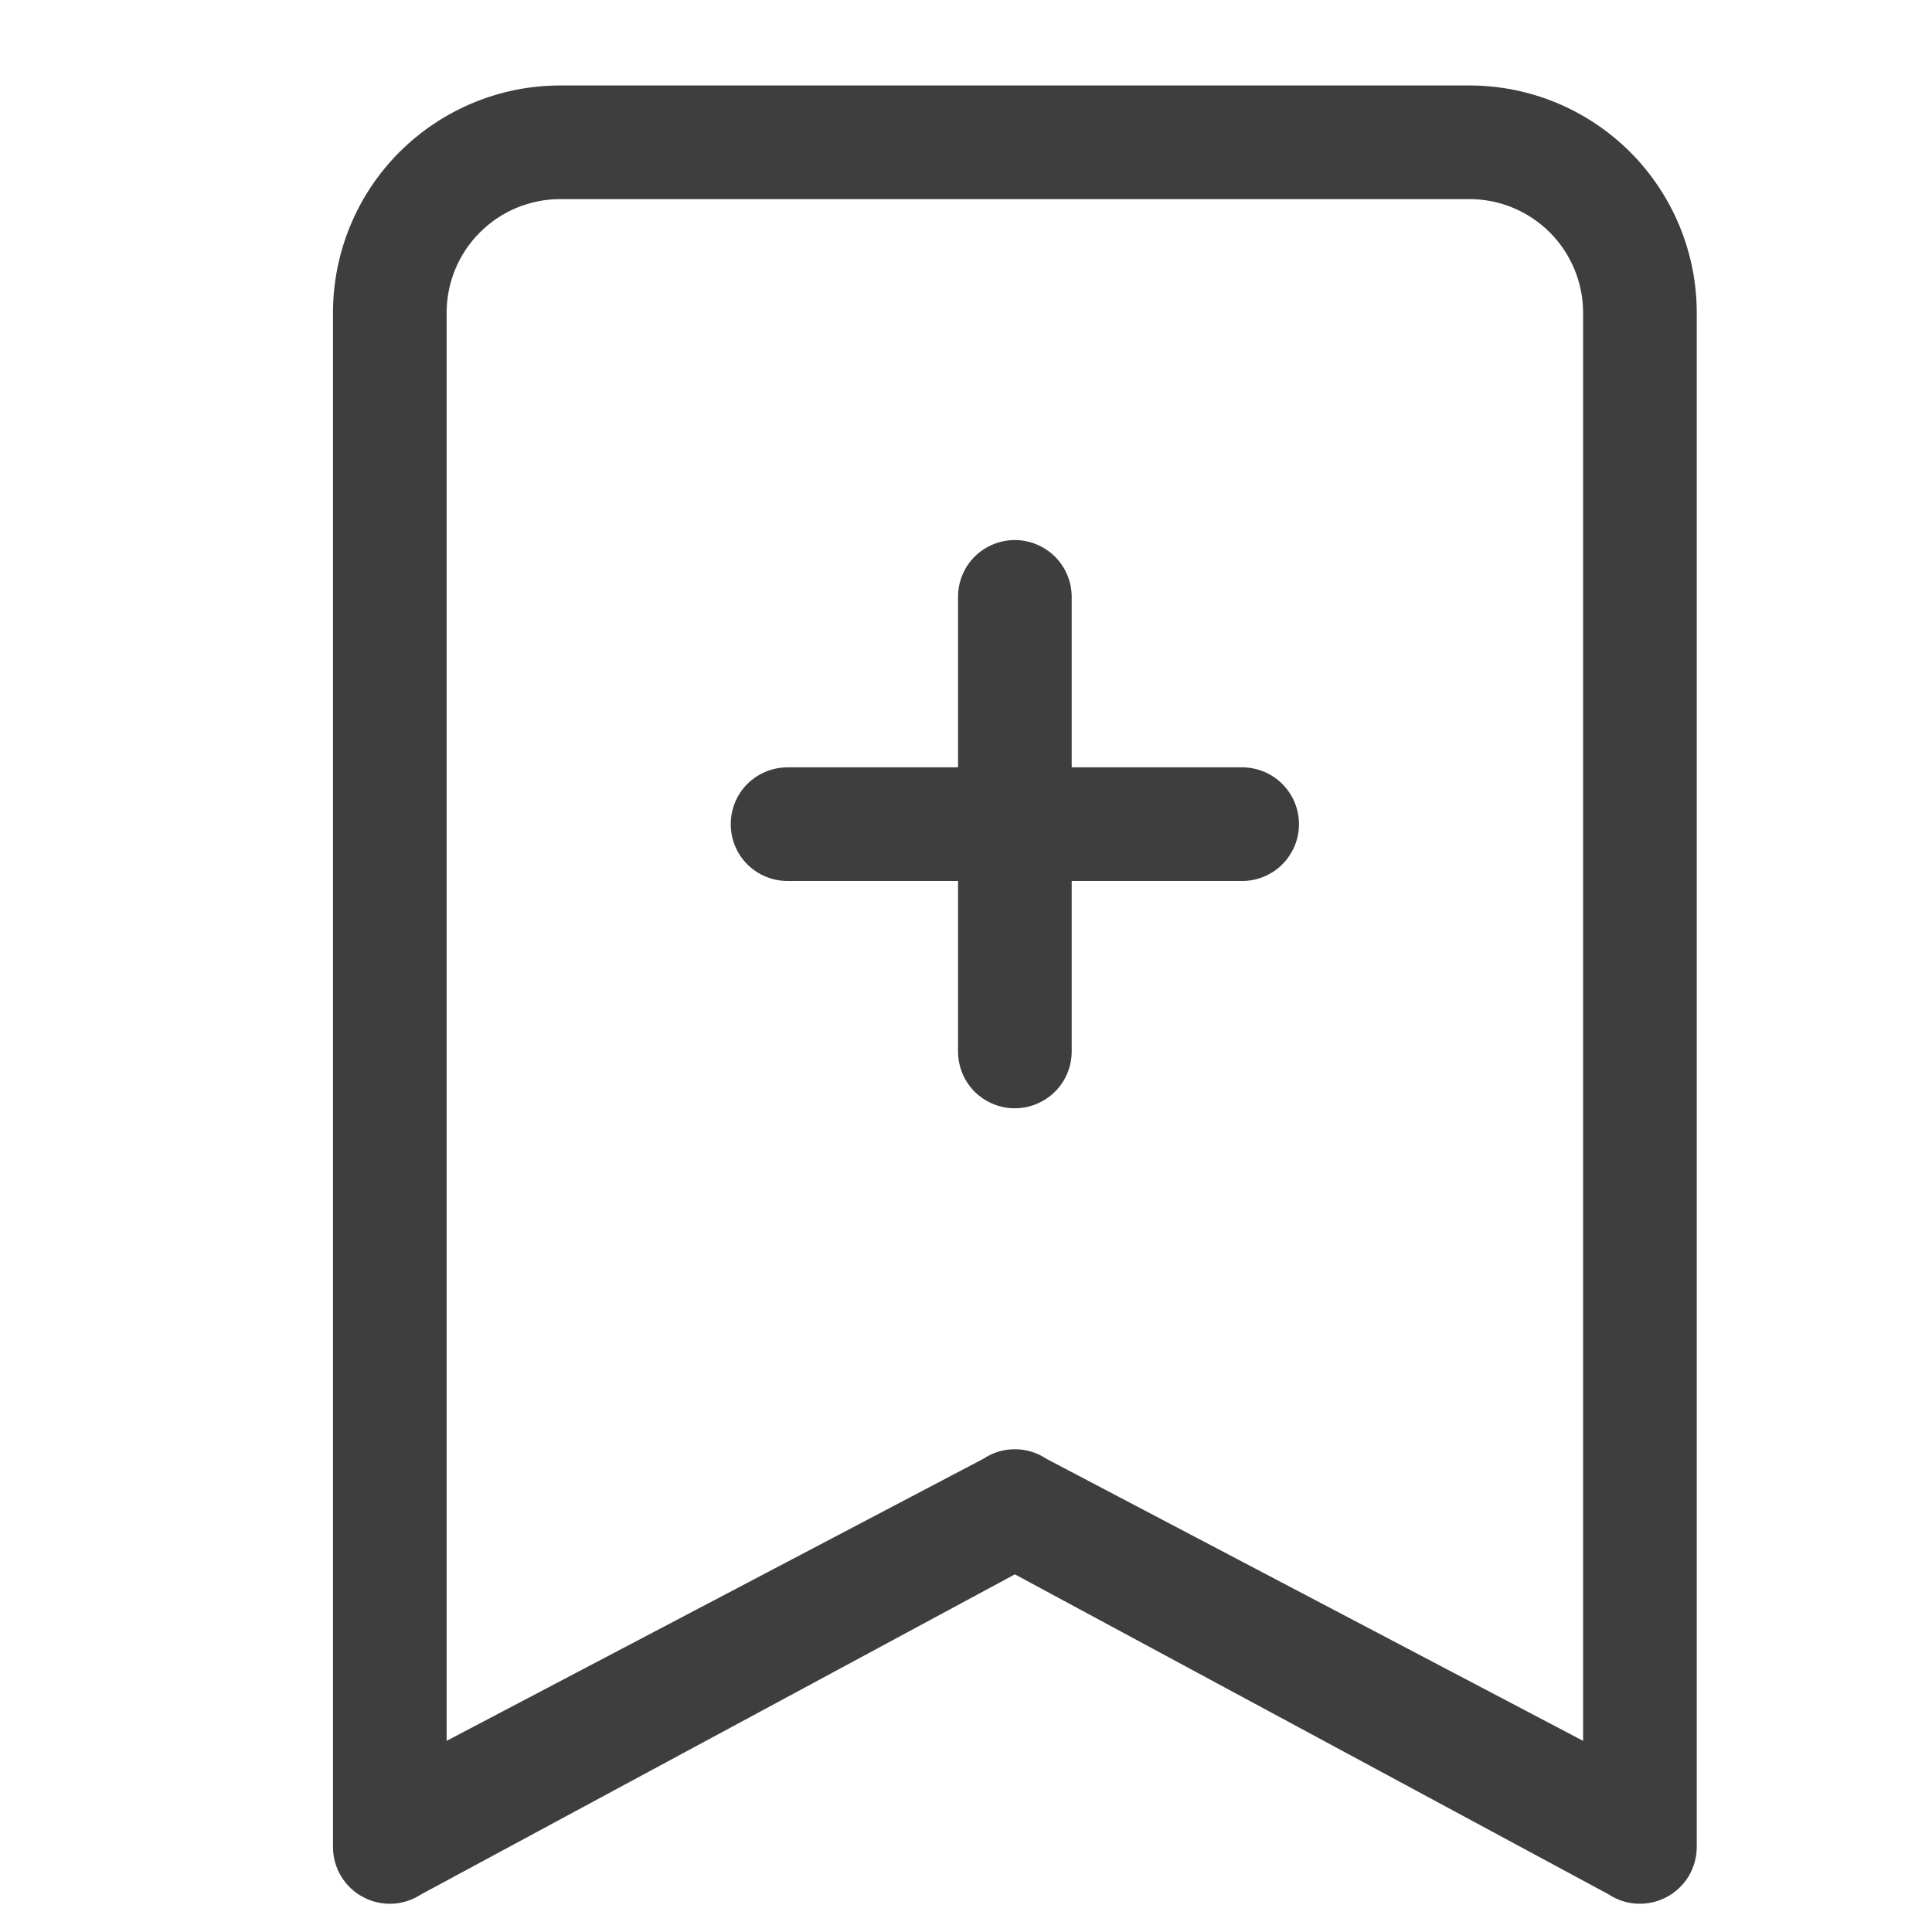 <svg width="17" height="17" viewBox="0 0 17 17" fill="none" xmlns="http://www.w3.org/2000/svg">
<g clip-path="url(#clip0_398_2282)">
<path d="M2.93 2.752C2.93 2.222 3.14 1.713 3.515 1.338C3.891 0.963 4.399 0.752 4.93 0.752L12.93 0.752C13.46 0.752 13.969 0.963 14.344 1.338C14.719 1.713 14.93 2.222 14.93 2.752V16.252C14.93 16.342 14.905 16.431 14.859 16.509C14.812 16.586 14.745 16.65 14.666 16.692C14.586 16.735 14.496 16.755 14.406 16.751C14.316 16.747 14.228 16.718 14.153 16.668L8.93 13.853L3.707 16.668C3.631 16.718 3.544 16.747 3.454 16.751C3.363 16.755 3.273 16.735 3.194 16.692C3.114 16.65 3.047 16.586 3.001 16.509C2.954 16.431 2.93 16.342 2.93 16.252V2.752ZM4.93 1.752C4.664 1.752 4.41 1.857 4.223 2.045C4.035 2.232 3.93 2.487 3.93 2.752V15.318L8.653 12.836C8.735 12.781 8.831 12.752 8.93 12.752C9.028 12.752 9.125 12.781 9.207 12.836L13.93 15.318V2.752C13.93 2.487 13.824 2.232 13.637 2.045C13.449 1.857 13.195 1.752 12.93 1.752H4.93Z" fill="#3E3E3E"/>
<path d="M8.93 4.752C9.062 4.752 9.189 4.805 9.283 4.898C9.377 4.992 9.43 5.119 9.43 5.252V6.752H10.93C11.062 6.752 11.19 6.805 11.283 6.898C11.377 6.992 11.43 7.119 11.43 7.252C11.43 7.385 11.377 7.512 11.283 7.606C11.19 7.699 11.062 7.752 10.93 7.752H9.43V9.252C9.43 9.385 9.377 9.512 9.283 9.606C9.189 9.699 9.062 9.752 8.93 9.752C8.797 9.752 8.67 9.699 8.576 9.606C8.482 9.512 8.43 9.385 8.43 9.252V7.752H6.93C6.797 7.752 6.67 7.699 6.576 7.606C6.482 7.512 6.43 7.385 6.43 7.252C6.43 7.119 6.482 6.992 6.576 6.898C6.67 6.805 6.797 6.752 6.93 6.752H8.43V5.252C8.43 5.119 8.482 4.992 8.576 4.898C8.67 4.805 8.797 4.752 8.93 4.752Z" fill="#3E3E3E"/>
</g>
<defs>
<clipPath id="clip0_398_2282">
<rect width="16" height="16" fill="white" transform="translate(0.93 0.752)"/>
</clipPath>
</defs>
</svg>
